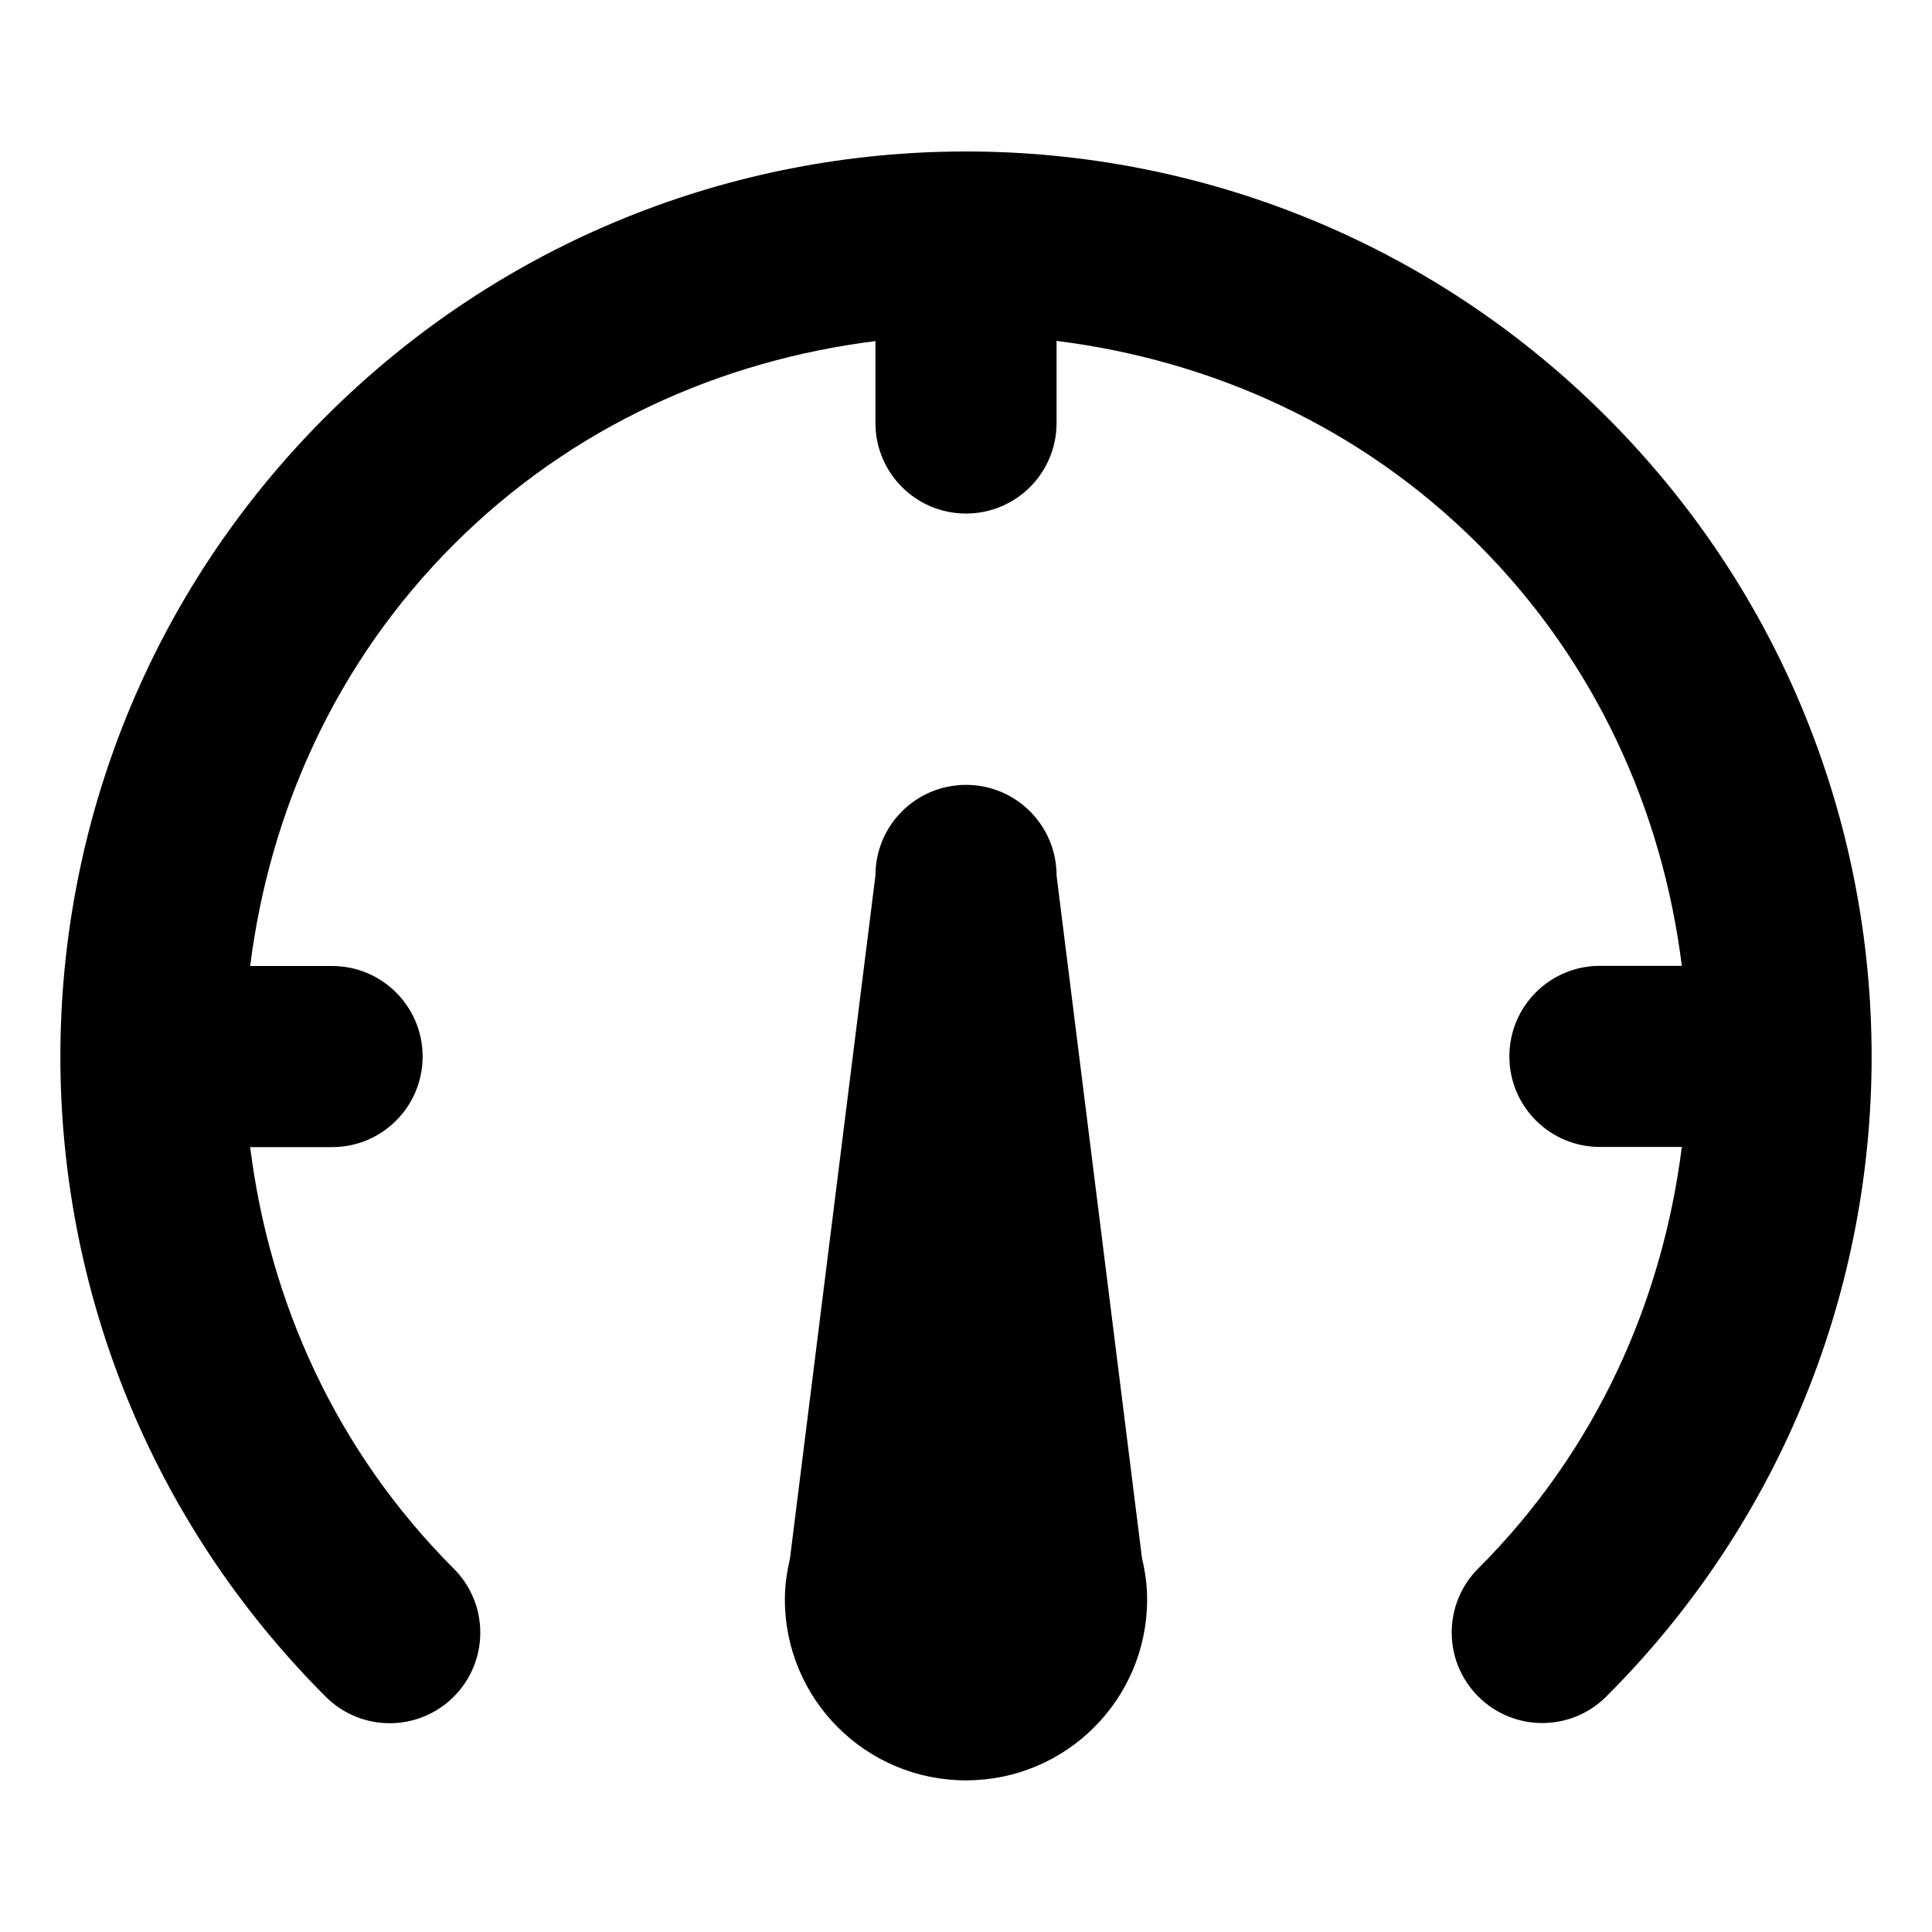 <?xml version="1.0" standalone="no"?><!DOCTYPE svg PUBLIC "-//W3C//DTD SVG 1.1//EN" "http://www.w3.org/Graphics/SVG/1.1/DTD/svg11.dtd"><svg width="200px" height="200px" viewBox="0 0 1024 1024" version="1.1" xmlns="http://www.w3.org/2000/svg"><path d="M992 560c0 122.719-46.875 245.531-140.625 339.188-18.75 18.75-49.125 18.75-67.875 0-18.75-18.75-18.75-49.125 0-67.875 62.719-62.625 97.594-141.75 107.906-223.406h-43.406c-26.531 0-48-21.469-48-48s21.469-48 48-48h43.406c-10.219-81.656-45.188-160.688-107.906-223.406-62.719-62.719-141.844-97.594-223.5-107.812V224.188c0 26.531-21.469 48-48 48-26.531 0-48-21.469-48-48v-43.406c-81.656 10.219-160.781 45.094-223.5 107.812S142.906 430.344 132.594 512h43.406c26.531 0 48 21.469 48 48s-21.469 48-48 48h-43.406c10.219 81.656 45.188 160.688 107.906 223.406 18.75 18.75 18.75 49.125 0 67.875-18.75 18.75-49.125 18.75-67.875 0C78.875 805.531 32 682.719 32 560c0-122.719 46.875-245.531 140.625-339.188C266.375 127.156 389.188 80.281 512 80.281s245.719 46.875 339.375 140.531c93.75 93.656 140.625 216.375 140.625 339.188zM464 464c0-26.531 21.469-48 48-48 26.531 0 48 21.469 48 48l45.281 361.875c1.688 7.031 2.719 14.344 2.719 21.844 0 52.969-42.938 95.906-96 95.906-53.062 0-96-42.938-96-95.906 0-7.594 1.125-14.812 2.719-21.844l45.281-361.875z" /></svg>